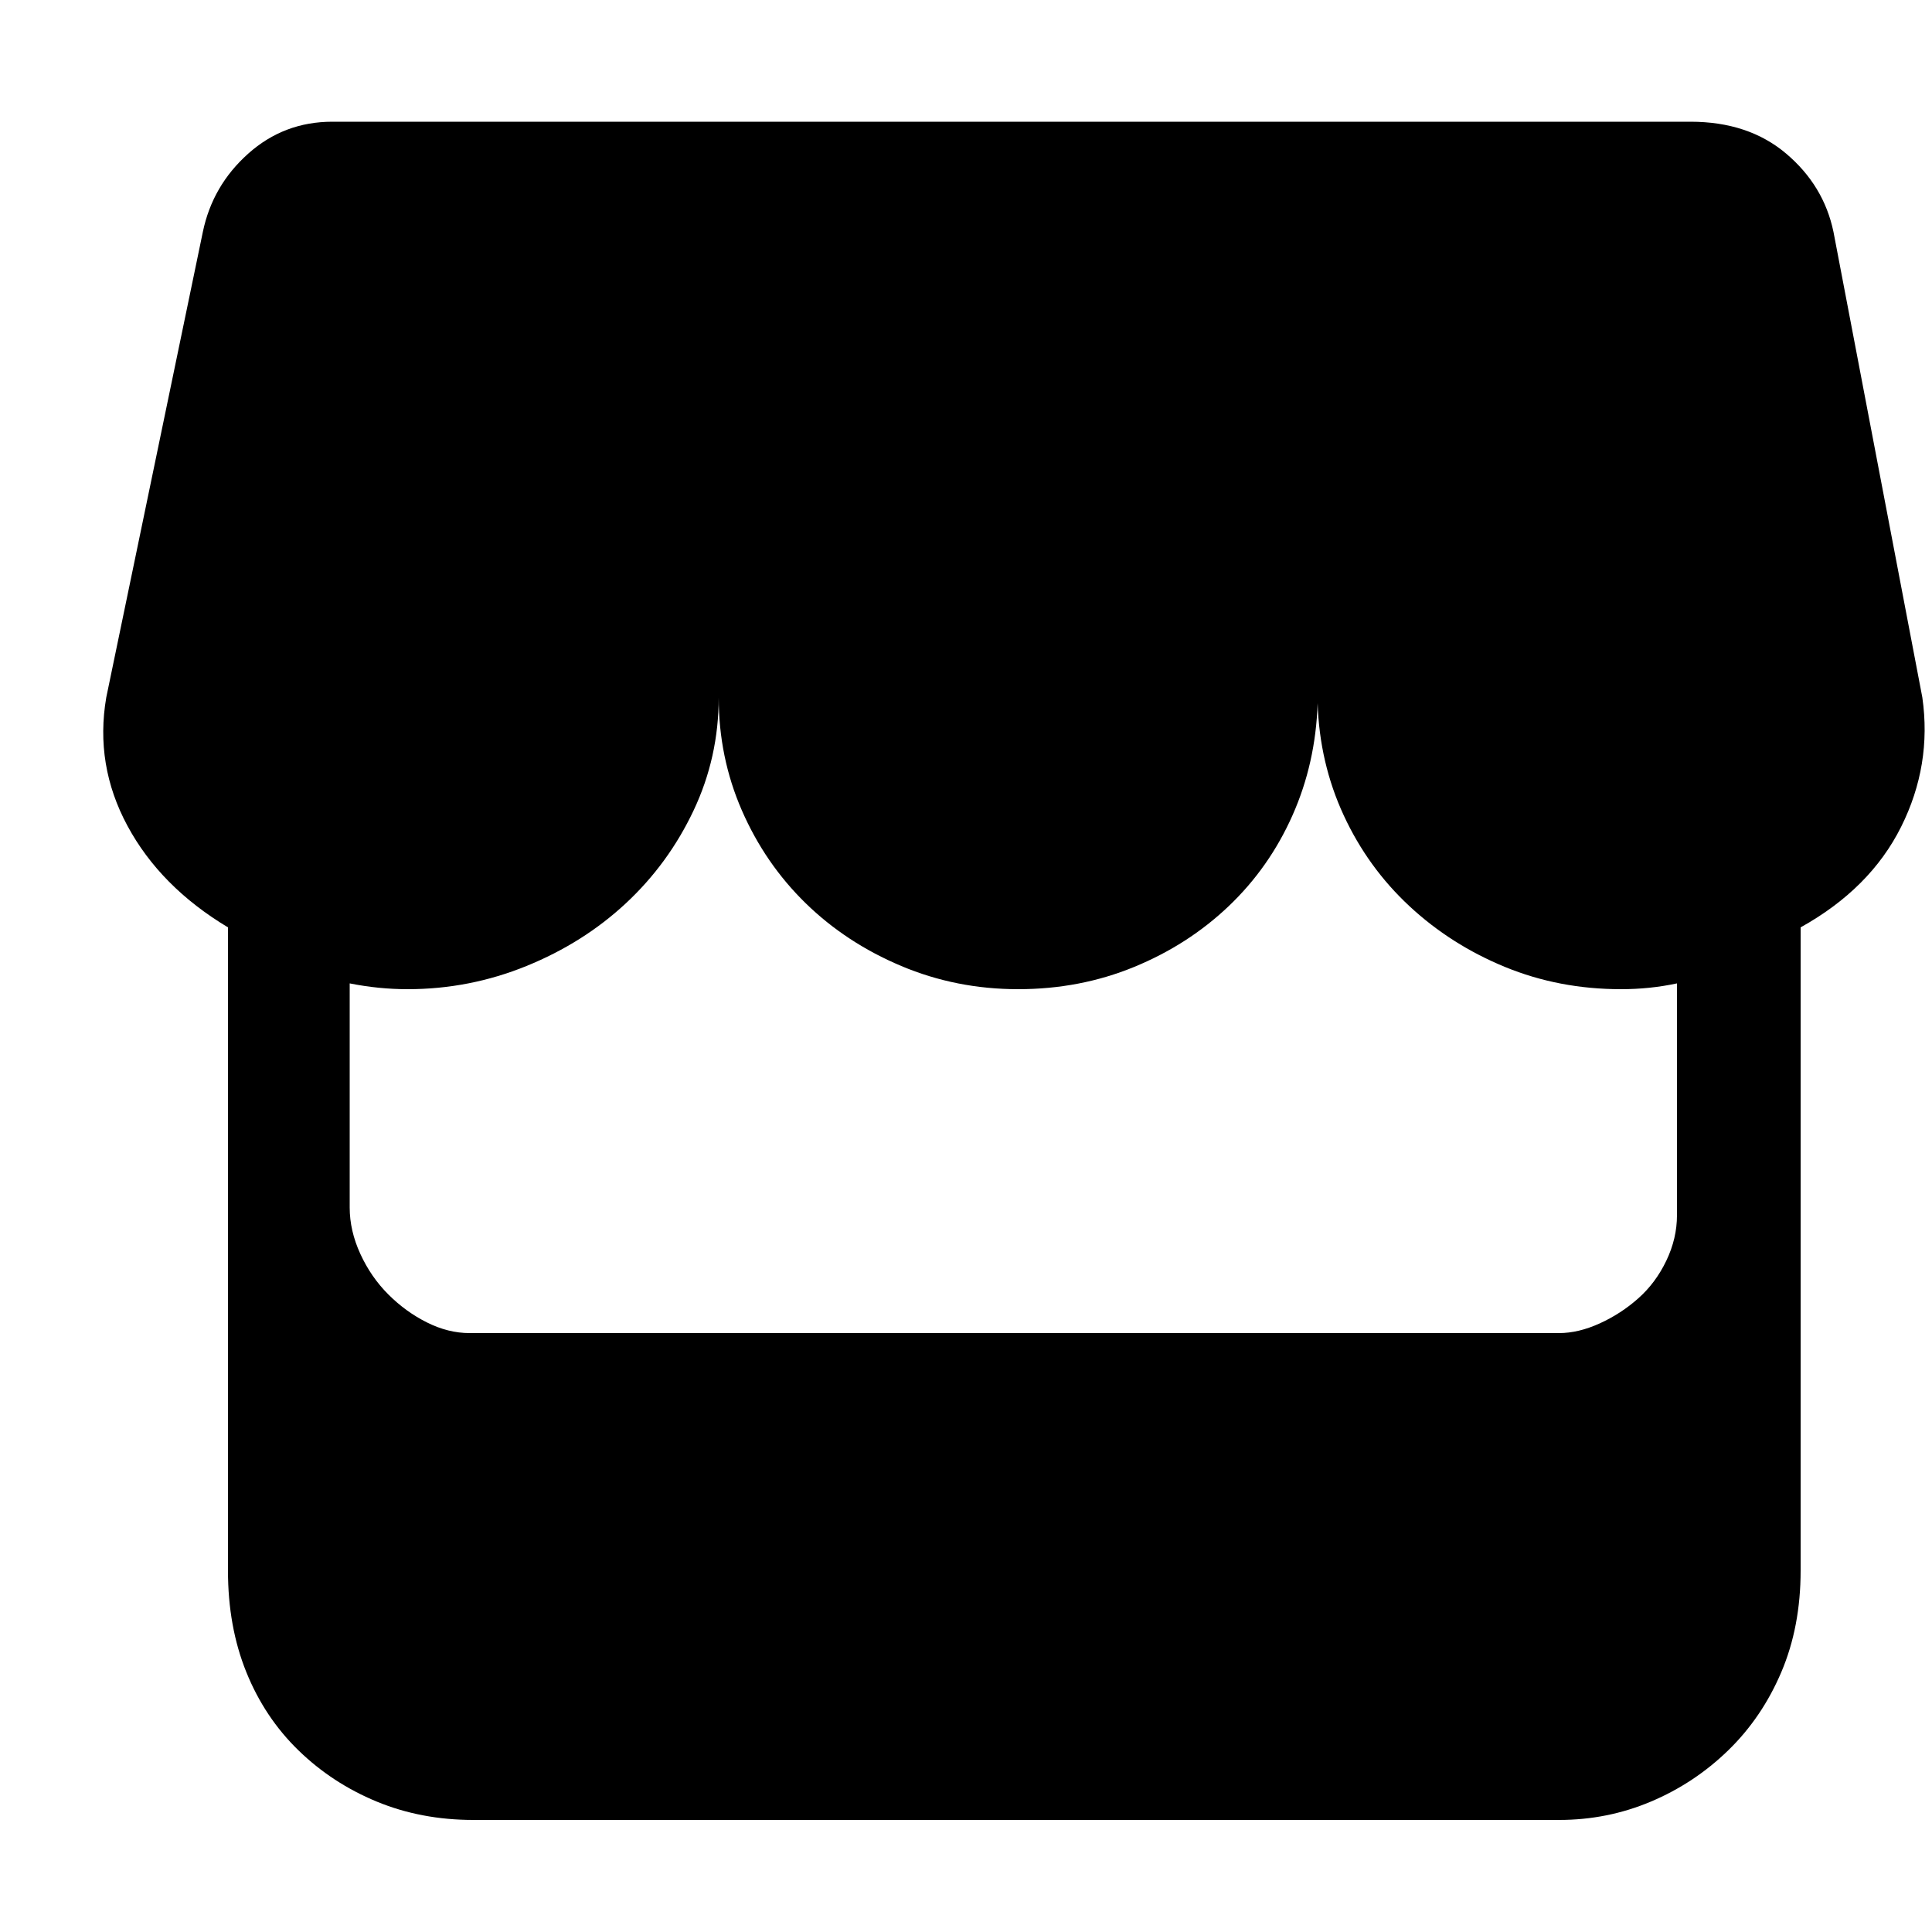 <?xml version="1.0" standalone="no"?><!DOCTYPE svg PUBLIC "-//W3C//DTD SVG 1.1//EN" "http://www.w3.org/Graphics/SVG/1.1/DTD/svg11.dtd"><svg t="1571728074807" class="icon" viewBox="0 0 1024 1024" version="1.1" xmlns="http://www.w3.org/2000/svg" p-id="10303" xmlns:xlink="http://www.w3.org/1999/xlink" width="200" height="200"><defs><style type="text/css"></style></defs><path d="M1018.88 369.664q5.12 35.84-11.264 68.608t-53.248 53.248l0 340.992q0 29.696-10.24 53.76t-28.16 41.472-40.96 27.136-48.64 9.728l-575.488 0q-27.648 0-51.2-9.728t-41.472-27.136-27.648-41.472-9.728-53.76l0-340.992q-35.84-21.504-53.248-53.76t-11.264-68.096l51.2-246.784q5.12-24.576 24.064-41.472t44.544-16.896l204.8 0 317.44 0 197.632 0q30.72 0 50.688 16.896t25.088 41.472zM888.832 521.216q-14.336 3.072-29.696 3.072-32.768 0-61.44-11.776t-50.688-32.256-34.816-48.128-13.824-59.392q-1.024 31.744-13.312 59.392t-33.792 48.128-50.176 32.256-61.44 11.776-61.952-12.288-50.688-33.28-33.792-49.152-12.288-59.904q0 31.744-13.312 59.904t-35.84 49.152-52.736 33.28-62.976 12.288q-15.36 0-30.72-3.072l0 118.784q0 12.288 5.632 24.576t14.848 21.504 20.48 14.848 22.528 5.632l577.536 0q10.24 0 21.504-5.12t20.48-13.312 14.848-19.968 5.632-24.064l0-122.88z" p-id="10304"></path></svg>